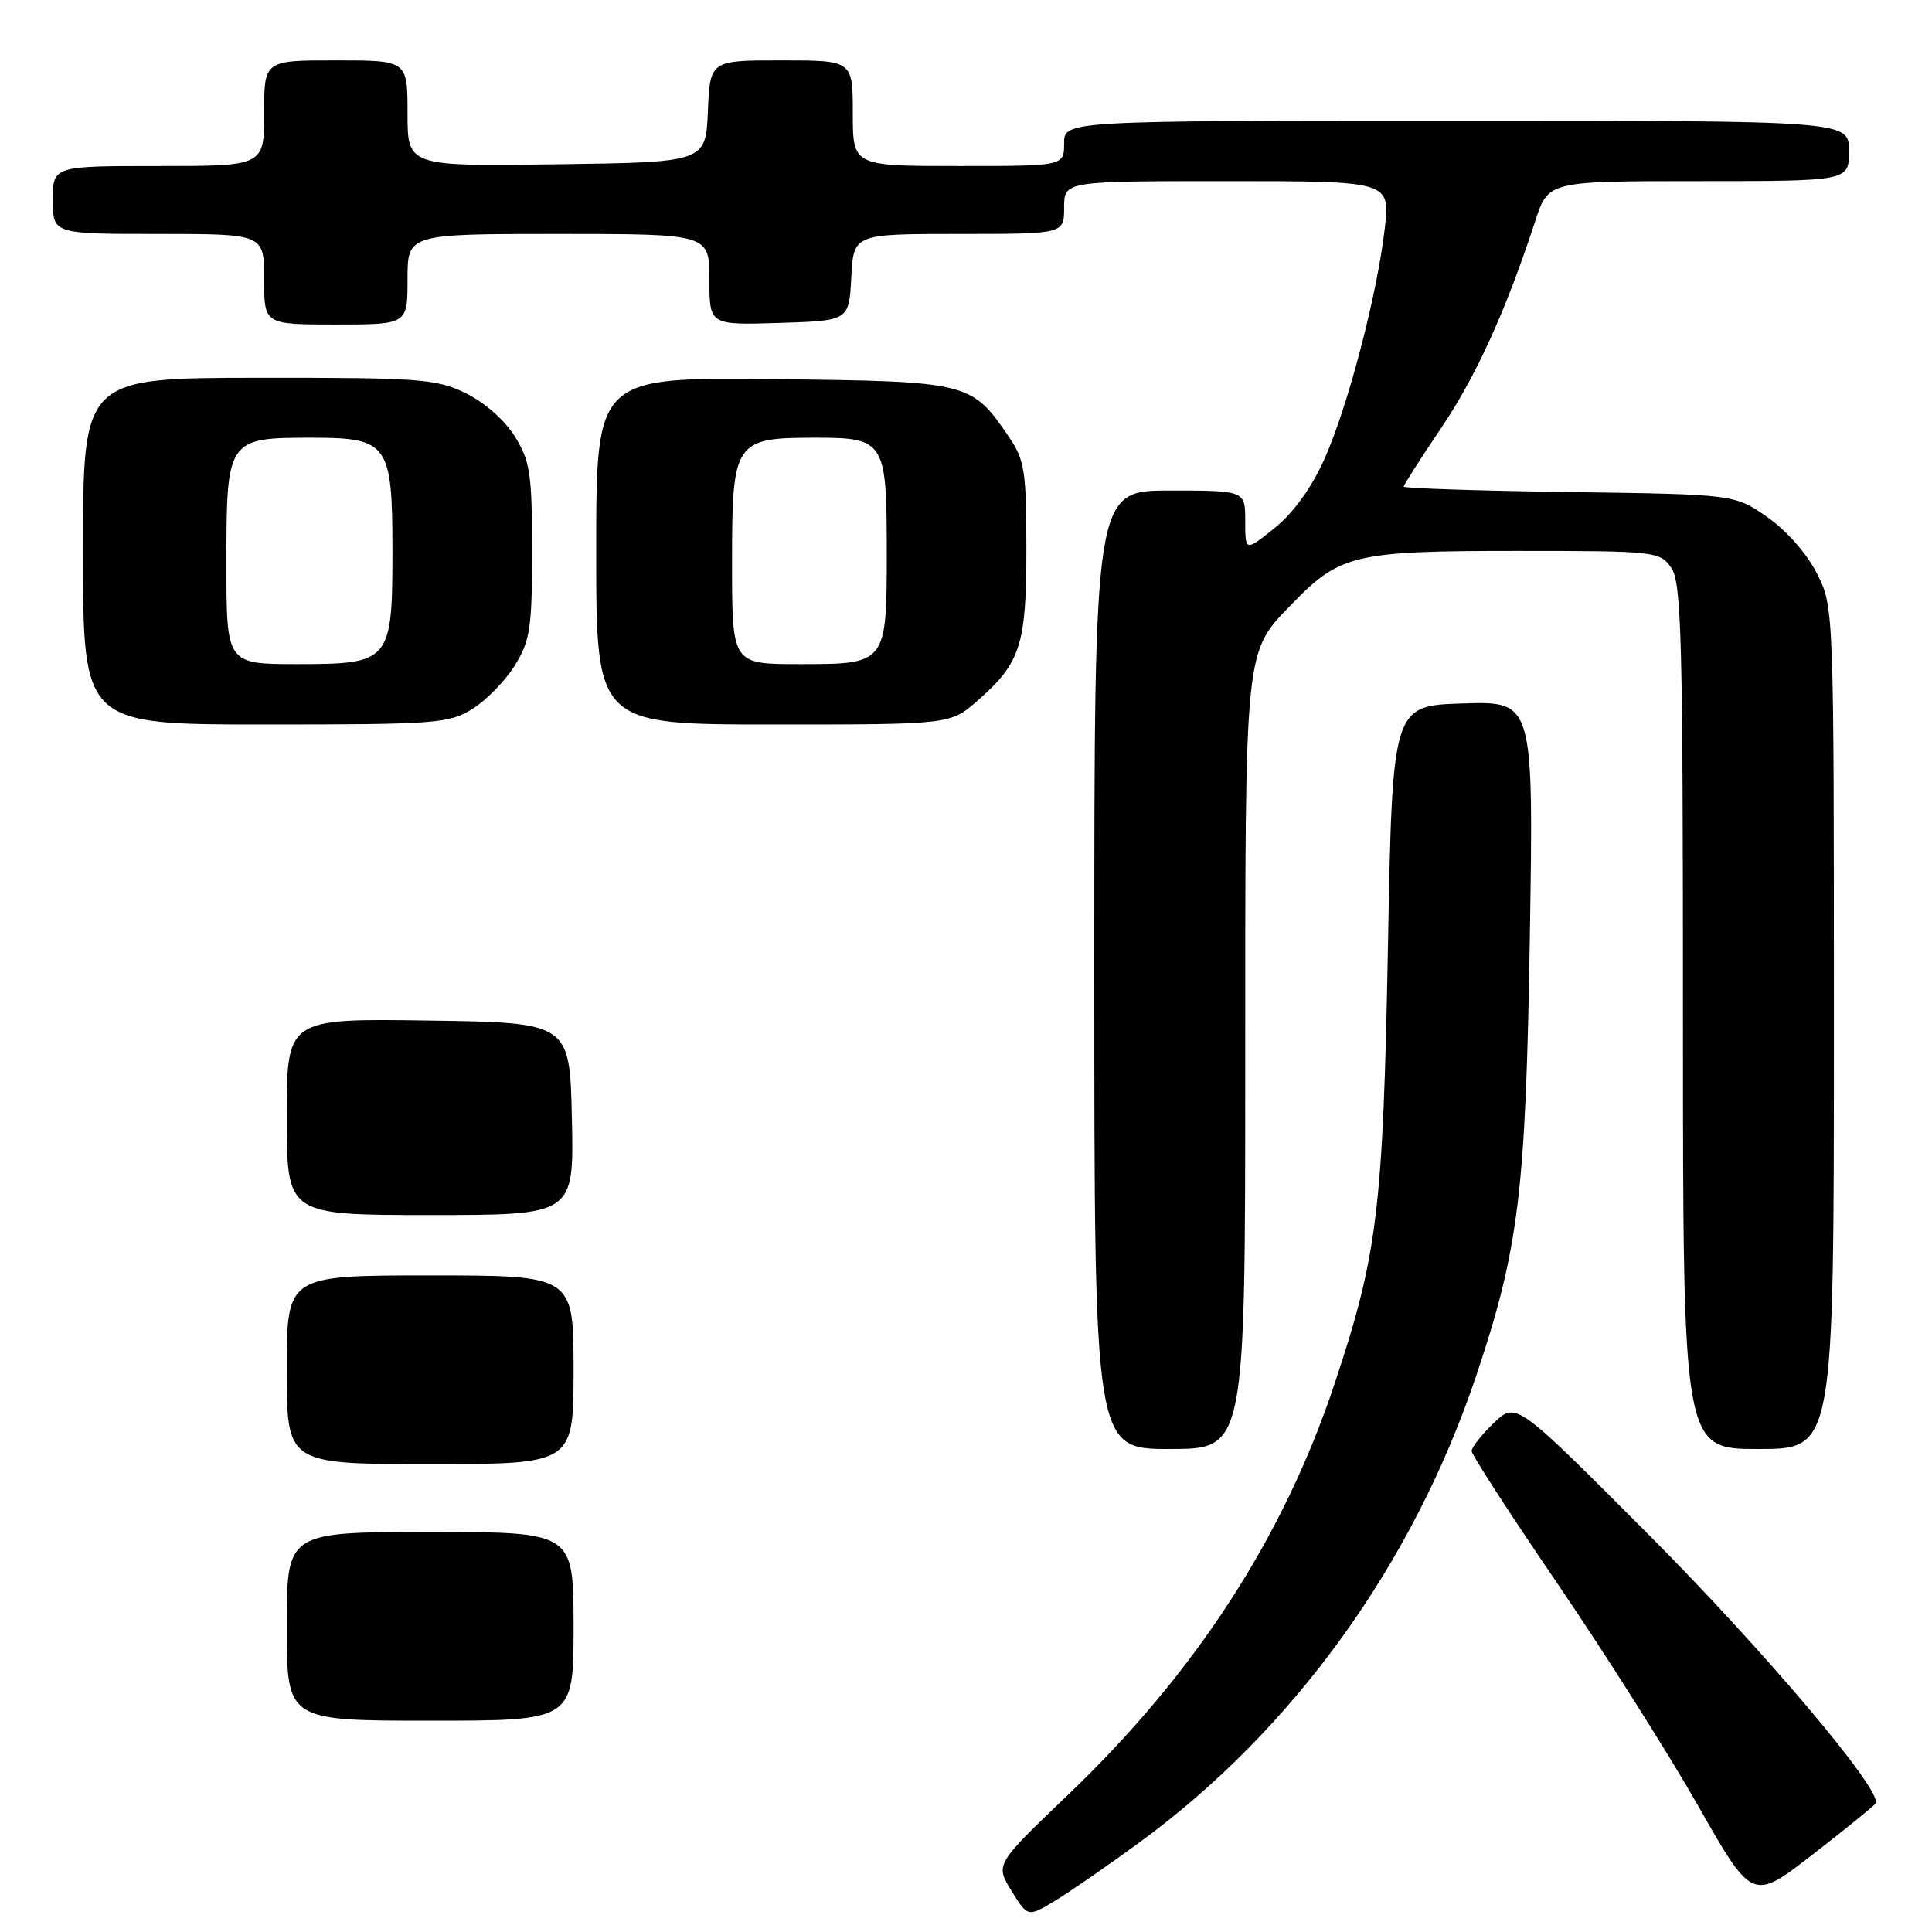 <?xml version="1.0" encoding="UTF-8" standalone="no"?>
<!DOCTYPE svg PUBLIC "-//W3C//DTD SVG 1.1//EN" "http://www.w3.org/Graphics/SVG/1.1/DTD/svg11.dtd" >
<svg xmlns="http://www.w3.org/2000/svg" xmlns:xlink="http://www.w3.org/1999/xlink" version="1.1" viewBox="0 0 256 256">
 <g >
 <path fill="currentColor"
d=" M 151.00 244.12 C 171.39 229.20 187.23 207.24 195.60 182.31 C 201.26 165.44 202.17 157.98 202.71 124.21 C 203.21 92.92 203.21 92.92 193.86 93.21 C 184.50 93.50 184.50 93.50 183.91 125.50 C 183.26 160.31 182.53 166.30 176.83 183.38 C 170.06 203.72 158.40 221.69 141.51 237.83 C 131.87 247.05 131.87 247.05 134.03 250.55 C 136.19 254.05 136.19 254.05 139.85 251.83 C 141.86 250.61 146.88 247.14 151.00 244.12 Z  M 248.53 238.96 C 249.52 237.35 233.71 218.64 218.23 203.12 C 200.89 185.73 200.89 185.73 197.94 188.55 C 196.32 190.10 195.00 191.78 195.00 192.27 C 195.00 192.76 200.12 200.66 206.37 209.83 C 212.62 219.00 220.99 232.22 224.97 239.21 C 232.20 251.92 232.20 251.92 240.18 245.74 C 244.57 242.34 248.32 239.29 248.53 238.96 Z  M 165.00 141.12 C 165.00 85.08 164.85 86.55 171.30 79.91 C 177.56 73.47 179.55 73.00 200.84 73.00 C 219.39 73.00 219.93 73.06 221.44 75.22 C 222.81 77.17 223.00 84.50 223.00 134.72 C 223.00 192.00 223.00 192.00 233.00 192.00 C 243.00 192.00 243.00 192.00 243.00 136.21 C 243.00 80.42 243.00 80.42 240.75 75.98 C 239.44 73.38 236.70 70.27 234.17 68.51 C 229.83 65.50 229.83 65.50 207.92 65.20 C 195.86 65.03 186.00 64.70 186.00 64.48 C 186.00 64.25 188.22 60.78 190.92 56.78 C 195.57 49.91 199.54 41.18 203.44 29.25 C 205.16 24.00 205.16 24.00 225.08 24.00 C 245.00 24.00 245.00 24.00 245.00 20.00 C 245.00 16.00 245.00 16.00 193.00 16.00 C 141.00 16.00 141.00 16.00 141.00 19.00 C 141.00 22.00 141.00 22.00 127.00 22.00 C 113.00 22.00 113.00 22.00 113.00 15.00 C 113.00 8.00 113.00 8.00 103.55 8.00 C 94.09 8.00 94.09 8.00 93.80 14.75 C 93.50 21.50 93.50 21.50 73.75 21.77 C 54.00 22.04 54.00 22.04 54.00 15.02 C 54.00 8.00 54.00 8.00 44.50 8.00 C 35.00 8.00 35.00 8.00 35.00 15.00 C 35.00 22.00 35.00 22.00 21.00 22.00 C 7.00 22.00 7.00 22.00 7.00 26.50 C 7.00 31.00 7.00 31.00 21.00 31.00 C 35.00 31.00 35.00 31.00 35.00 37.00 C 35.00 43.00 35.00 43.00 44.50 43.00 C 54.00 43.00 54.00 43.00 54.00 37.00 C 54.00 31.00 54.00 31.00 74.00 31.00 C 94.00 31.00 94.00 31.00 94.00 37.04 C 94.00 43.08 94.00 43.08 103.25 42.79 C 112.50 42.50 112.50 42.50 112.80 36.75 C 113.10 31.00 113.10 31.00 127.05 31.00 C 141.00 31.00 141.00 31.00 141.00 27.50 C 141.00 24.00 141.00 24.00 162.60 24.00 C 184.20 24.00 184.20 24.00 183.49 30.25 C 182.48 39.06 178.60 53.92 175.46 60.90 C 173.79 64.62 171.36 67.99 168.90 69.96 C 165.00 73.09 165.00 73.09 165.00 69.05 C 165.00 65.00 165.00 65.00 155.00 65.00 C 145.00 65.00 145.00 65.00 145.00 128.50 C 145.00 192.00 145.00 192.00 155.00 192.00 C 165.00 192.00 165.00 192.00 165.00 141.12 Z  M 62.58 93.95 C 64.41 92.82 66.93 90.23 68.20 88.20 C 70.25 84.90 70.50 83.26 70.50 73.00 C 70.50 62.76 70.25 61.10 68.21 57.82 C 66.88 55.67 64.16 53.29 61.69 52.09 C 57.78 50.20 55.63 50.04 34.22 50.06 C 11.00 50.08 11.00 50.08 11.00 73.04 C 11.00 96.00 11.00 96.00 35.13 96.00 C 57.72 96.00 59.48 95.87 62.58 93.95 Z  M 129.52 92.85 C 135.25 87.82 136.00 85.48 136.00 72.70 C 136.00 62.52 135.76 60.94 133.75 57.99 C 128.71 50.58 128.49 50.53 102.43 50.24 C 79.00 49.99 79.00 49.99 79.00 72.99 C 79.00 96.00 79.00 96.00 102.47 96.00 C 125.93 96.00 125.93 96.00 129.52 92.85 Z  M 38.00 215.50 C 38.00 203.00 38.00 203.00 57.00 203.00 C 76.00 203.00 76.00 203.00 76.00 215.50 C 76.00 228.00 76.00 228.00 57.00 228.00 C 38.00 228.00 38.00 228.00 38.00 215.50 Z  M 38.00 181.50 C 38.00 169.00 38.00 169.00 57.00 169.00 C 76.00 169.00 76.00 169.00 76.00 181.50 C 76.00 194.00 76.00 194.00 57.00 194.00 C 38.00 194.00 38.00 194.00 38.00 181.50 Z  M 38.00 147.98 C 38.00 134.96 38.00 134.96 56.75 135.23 C 75.50 135.50 75.50 135.50 75.78 148.25 C 76.06 161.00 76.06 161.00 57.03 161.00 C 38.00 161.00 38.00 161.00 38.00 147.98 Z  M 30.00 74.65 C 30.00 58.17 30.12 58.00 41.27 58.00 C 51.45 58.00 52.00 58.77 52.00 73.00 C 52.00 87.65 51.71 88.00 39.44 88.00 C 30.00 88.00 30.00 88.00 30.00 74.65 Z  M 97.00 74.56 C 97.00 58.43 97.29 58.00 108.10 58.00 C 117.21 58.00 117.50 58.46 117.50 73.00 C 117.50 88.03 117.52 88.00 105.88 88.00 C 97.00 88.00 97.00 88.00 97.00 74.56 Z "/>
</g>
</svg>